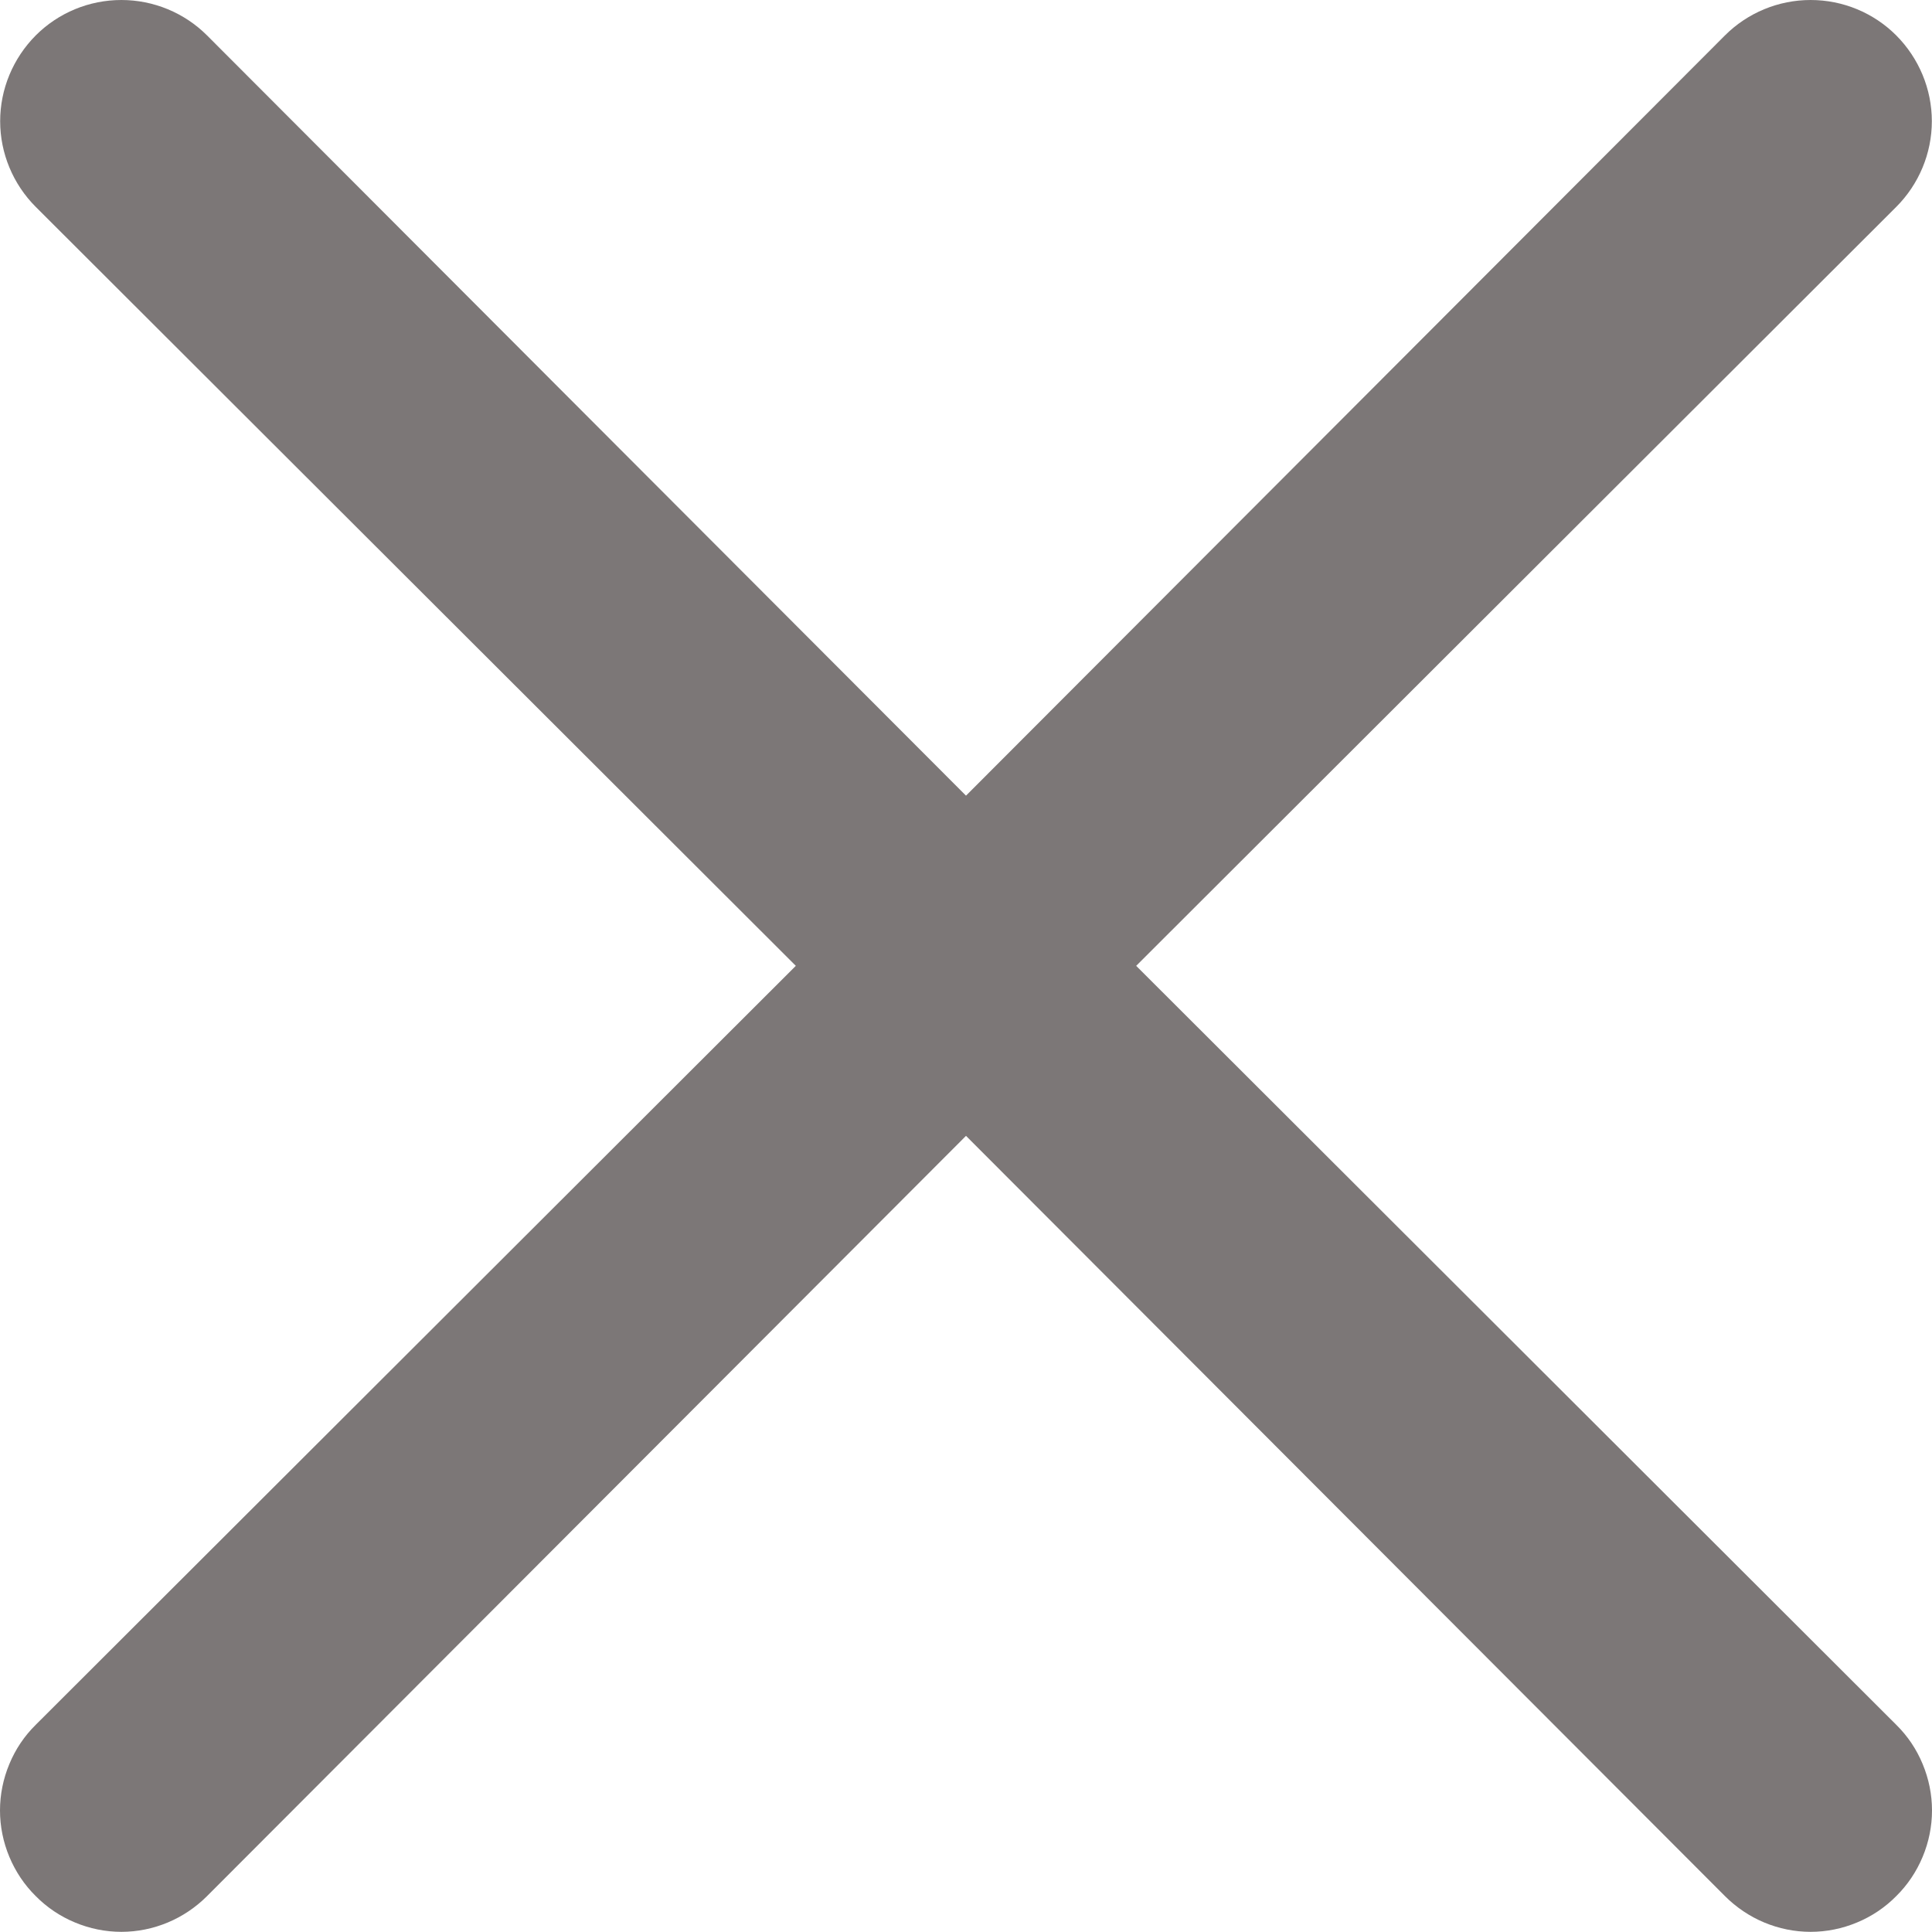 <svg width="12" height="12" viewBox="0 0 12 12" fill="none" xmlns="http://www.w3.org/2000/svg">
<path d="M7.057 5.999L11.778 1.285C11.919 1.144 11.999 0.952 11.999 0.753C11.999 0.553 11.919 0.362 11.778 0.22C11.637 0.079 11.446 0 11.246 0C11.047 0 10.855 0.079 10.714 0.22L6 4.942L1.286 0.22C1.145 0.079 0.953 1.77197e-07 0.754 1.78684e-07C0.554 1.80171e-07 0.363 0.079 0.222 0.22C0.081 0.362 0.001 0.553 0.001 0.753C0.001 0.952 0.081 1.144 0.222 1.285L4.943 5.999L0.222 10.713C0.151 10.783 0.096 10.865 0.058 10.957C0.02 11.048 0 11.146 0 11.245C0 11.344 0.02 11.442 0.058 11.533C0.096 11.624 0.151 11.707 0.222 11.777C0.291 11.847 0.374 11.903 0.466 11.941C0.557 11.979 0.655 11.999 0.754 11.999C0.853 11.999 0.951 11.979 1.042 11.941C1.133 11.903 1.216 11.847 1.286 11.777L6 7.055L10.714 11.777C10.784 11.847 10.867 11.903 10.958 11.941C11.049 11.979 11.147 11.999 11.246 11.999C11.345 11.999 11.443 11.979 11.534 11.941C11.626 11.903 11.709 11.847 11.778 11.777C11.849 11.707 11.904 11.624 11.942 11.533C11.98 11.442 12 11.344 12 11.245C12 11.146 11.98 11.048 11.942 10.957C11.904 10.865 11.849 10.783 11.778 10.713L7.057 5.999Z" fill="#7C7777"/>
</svg>
